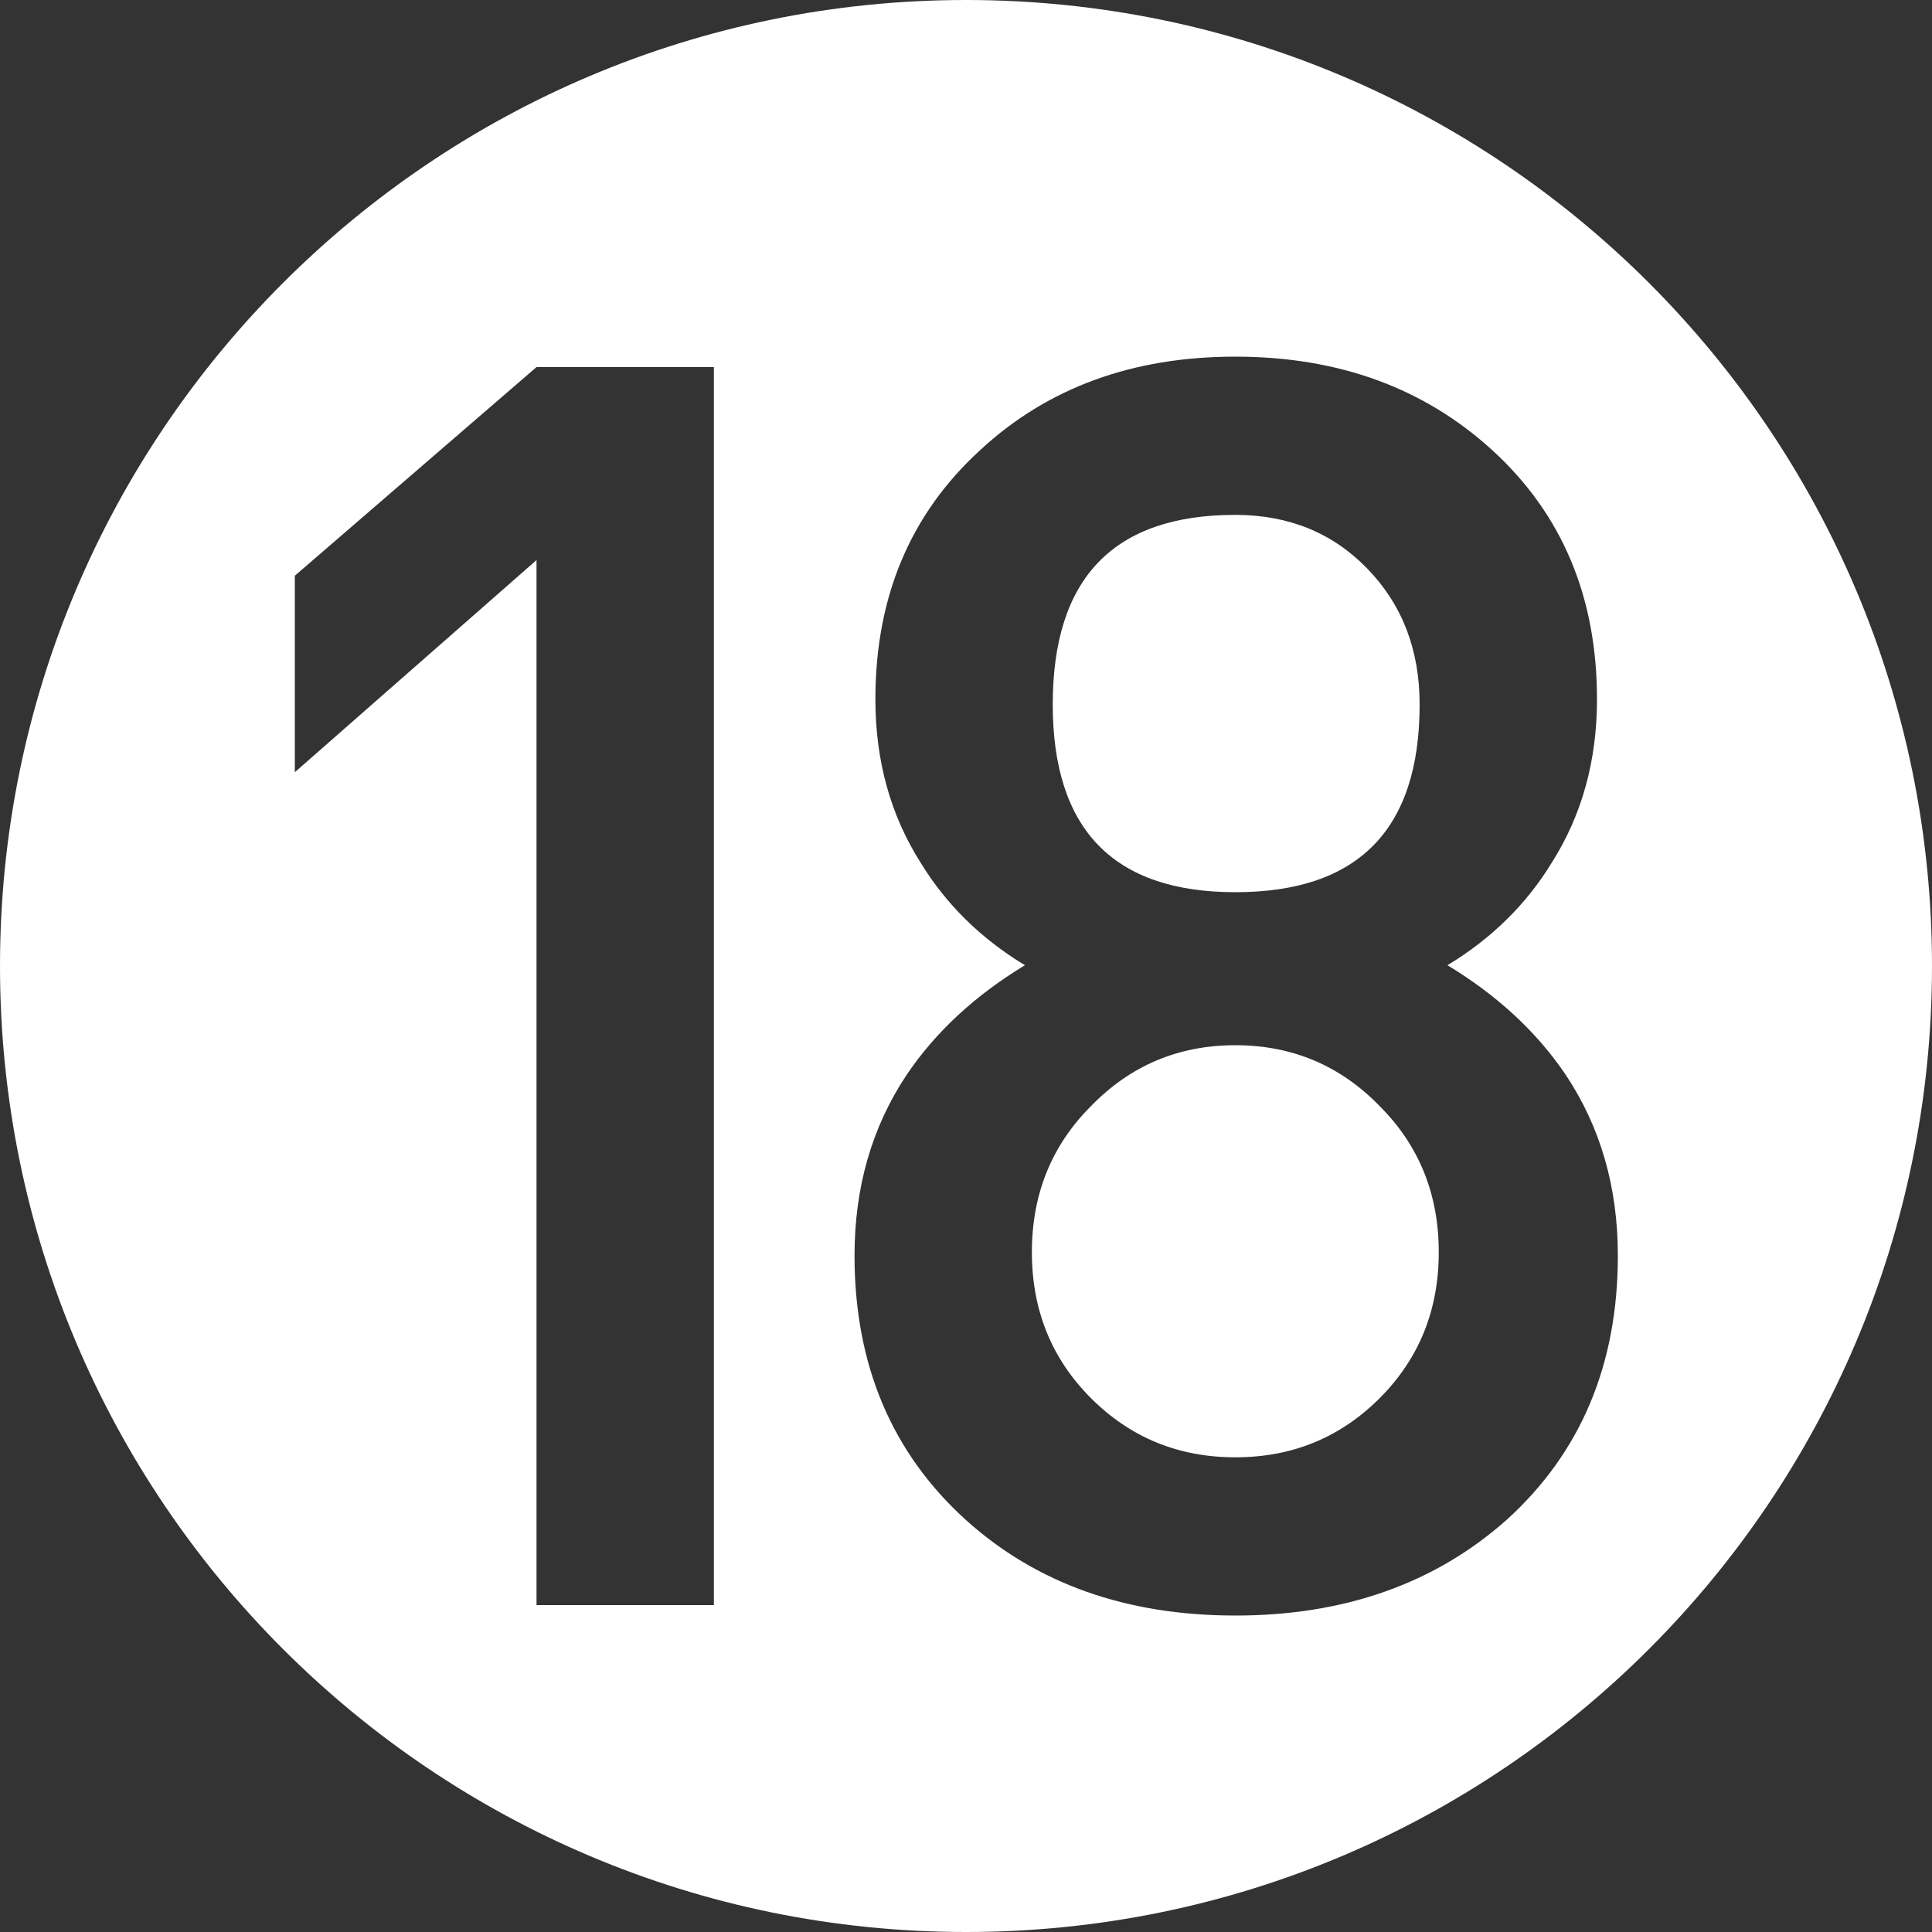 <?xml version="1.0" encoding="utf-8"?>
<!-- Generator: Adobe Illustrator 23.0.3, SVG Export Plug-In . SVG Version: 6.00 Build 0)  -->
<svg version="1.1" id="Layer_1" xmlns="http://www.w3.org/2000/svg" xmlns:xlink="http://www.w3.org/1999/xlink" x="0px" y="0px"
	 viewBox="0 0 100 100" style="enable-background:new 0 0 100 100;" xml:space="preserve">
<rect x="0" y="0" width="100" height="100" fill="#333333" stroke="none"/>
<style type="text/css">
	.st0{fill:#FFFFFF;}
</style>
<g>
	<path class="st0" d="M63.94,46.18c6.36,0,9.54-3.24,9.54-9.72c0-2.82-0.9-5.16-2.7-7.02c-1.8-1.86-4.08-2.79-6.84-2.79
		c-6.3,0-9.45,3.27-9.45,9.81C54.49,42.94,57.64,46.18,63.94,46.18z"/>
	<path class="st0" d="M50,0C22.39,0,0,22.39,0,50c0,27.61,22.39,50,50,50s50-22.39,50-50C100,22.39,77.61,0,50,0z M36.95,83.08
		h-9.18V28.99L15.26,39.97V29.8L27.77,19h9.18V83.08z M77.98,78.67c-3.72,3.3-8.4,4.95-14.04,4.95c-5.64,0-10.29-1.65-13.95-4.95
		c-3.84-3.48-5.76-8.04-5.76-13.68c0-3.54,0.9-6.66,2.7-9.36c1.5-2.22,3.54-4.11,6.12-5.67c-2.28-1.38-4.08-3.15-5.4-5.31
		c-1.56-2.46-2.34-5.28-2.34-8.46c0-5.28,1.8-9.57,5.4-12.87c3.48-3.24,7.89-4.86,13.23-4.86c5.34,0,9.78,1.62,13.32,4.86
		c3.6,3.3,5.4,7.59,5.4,12.87c0,3.18-0.78,6-2.34,8.46c-1.32,2.16-3.12,3.93-5.4,5.31c2.58,1.56,4.62,3.45,6.12,5.67
		c1.8,2.7,2.7,5.82,2.7,9.36C83.74,70.63,81.82,75.19,77.98,78.67z"/>
	<path class="st0" d="M63.94,54.1c-2.94,0-5.43,1.05-7.47,3.15c-2.04,2.04-3.06,4.56-3.06,7.56c0,3,1.02,5.52,3.06,7.56
		c2.04,2.04,4.53,3.06,7.47,3.06c2.94,0,5.43-1.02,7.47-3.06c2.04-2.04,3.06-4.56,3.06-7.56c0-3-1.02-5.52-3.06-7.56
		C69.37,55.15,66.88,54.1,63.94,54.1z"/>
</g>
</svg>
